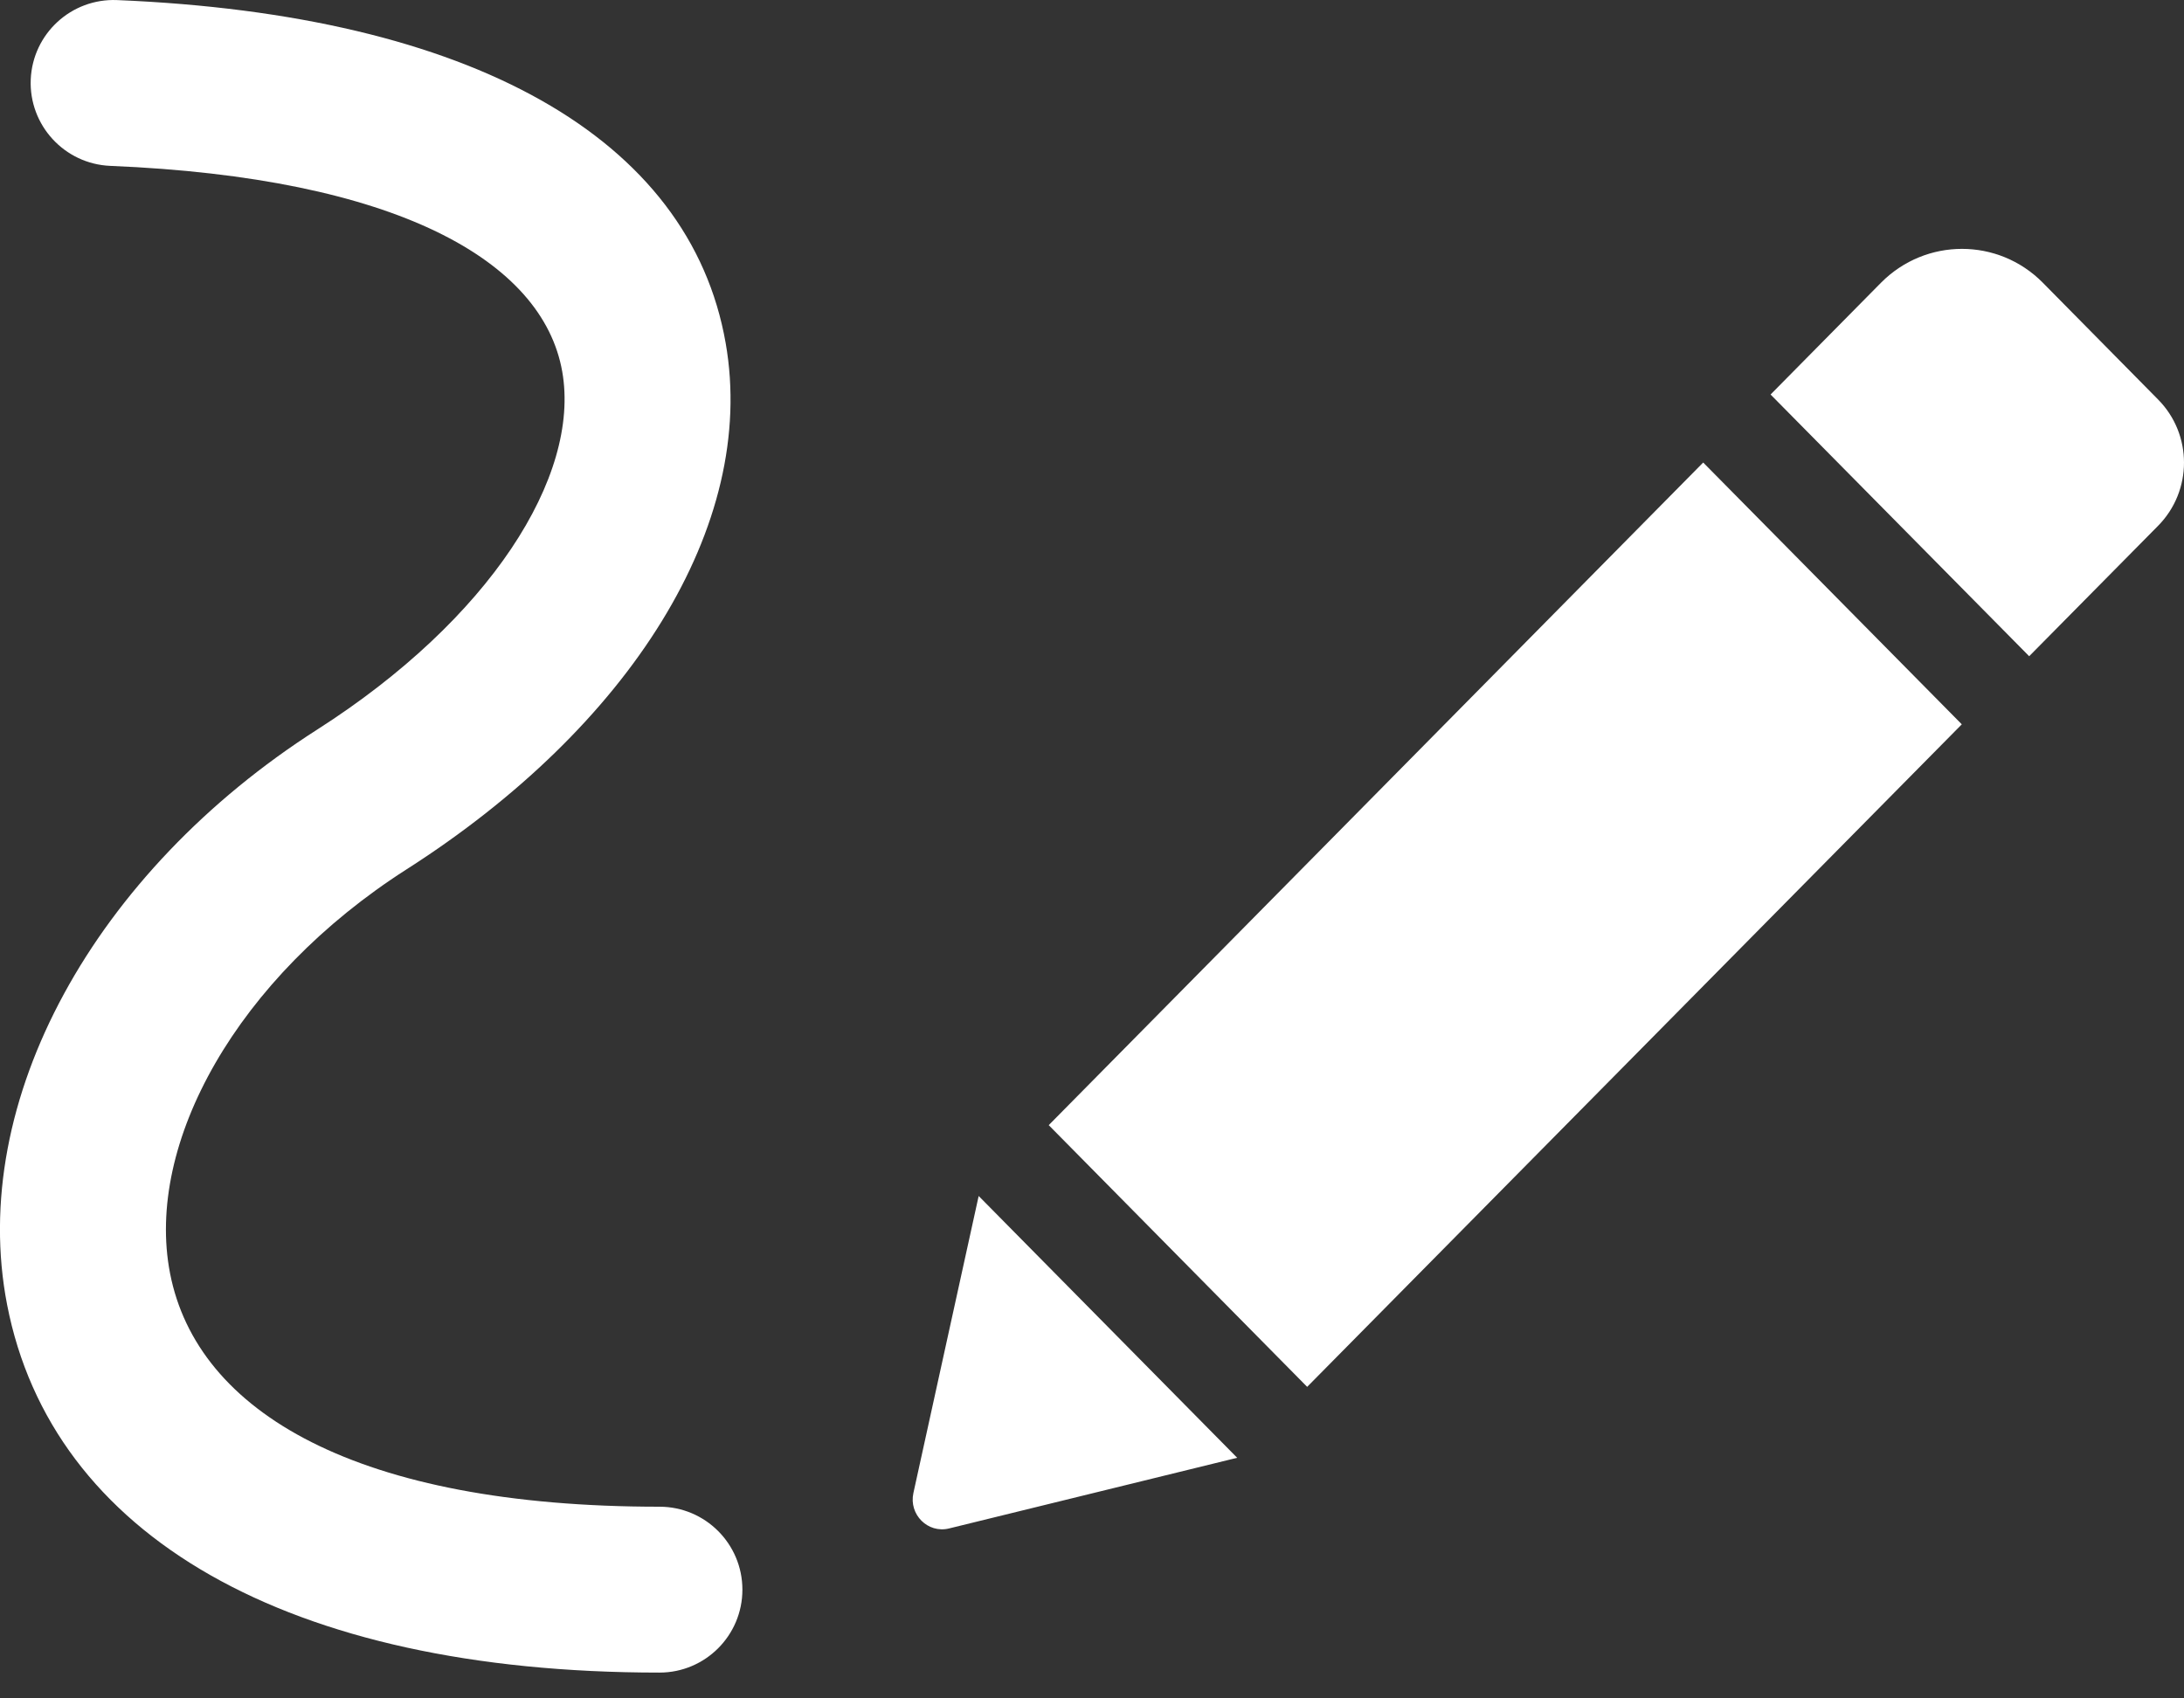 <?xml version="1.0" encoding="UTF-8" standalone="no"?>
<svg width="27px" height="21px" viewBox="0 0 27 21" version="1.1" xmlns="http://www.w3.org/2000/svg" xmlns:xlink="http://www.w3.org/1999/xlink" class="draw">
    <rect x="0" y="0" width="27" height="21" fill="#333333" stroke="none"/>
    <g id="Room-Final" stroke="none" stroke-width="1" fill="none" fill-rule="evenodd">
        <g id="Assets" transform="translate(-164, -46)" fill="#FFFFFF">
            <path d="M165.363,48.051 C168.896,48.196 170.71,49.221 170.951,50.596 C171.178,51.893 170.051,53.66 167.923,55.02 C165.173,56.777 163.599,59.609 164.088,62.133 C164.641,64.982 167.544,66.681 172.153,66.681 C172.719,66.681 173.178,66.222 173.178,65.656 C173.178,65.089 172.719,64.63 172.153,64.63 C168.423,64.63 166.437,63.467 166.102,61.743 C165.791,60.138 166.93,58.089 169.028,56.748 C171.78,54.989 173.368,52.502 172.971,50.241 C172.527,47.706 169.831,46.182 165.447,46.001 C164.881,45.978 164.404,46.417 164.38,46.983 C164.357,47.549 164.797,48.027 165.363,48.051 Z M185.056,51.719 L188.253,54.956 L180.16,63.148 L176.965,59.912 L185.056,51.719 L185.056,51.719 Z M190.679,50.939 L189.254,49.495 C188.703,48.938 187.808,48.938 187.255,49.495 L185.889,50.878 L189.086,54.114 L190.679,52.502 C191.107,52.069 191.107,51.371 190.679,50.939 L190.679,50.939 Z M175.292,64.461 C175.234,64.726 175.47,64.963 175.732,64.899 L179.295,64.025 L176.099,60.788 L175.292,64.461 Z" id="draw"></path>
        </g>
    </g>
</svg>